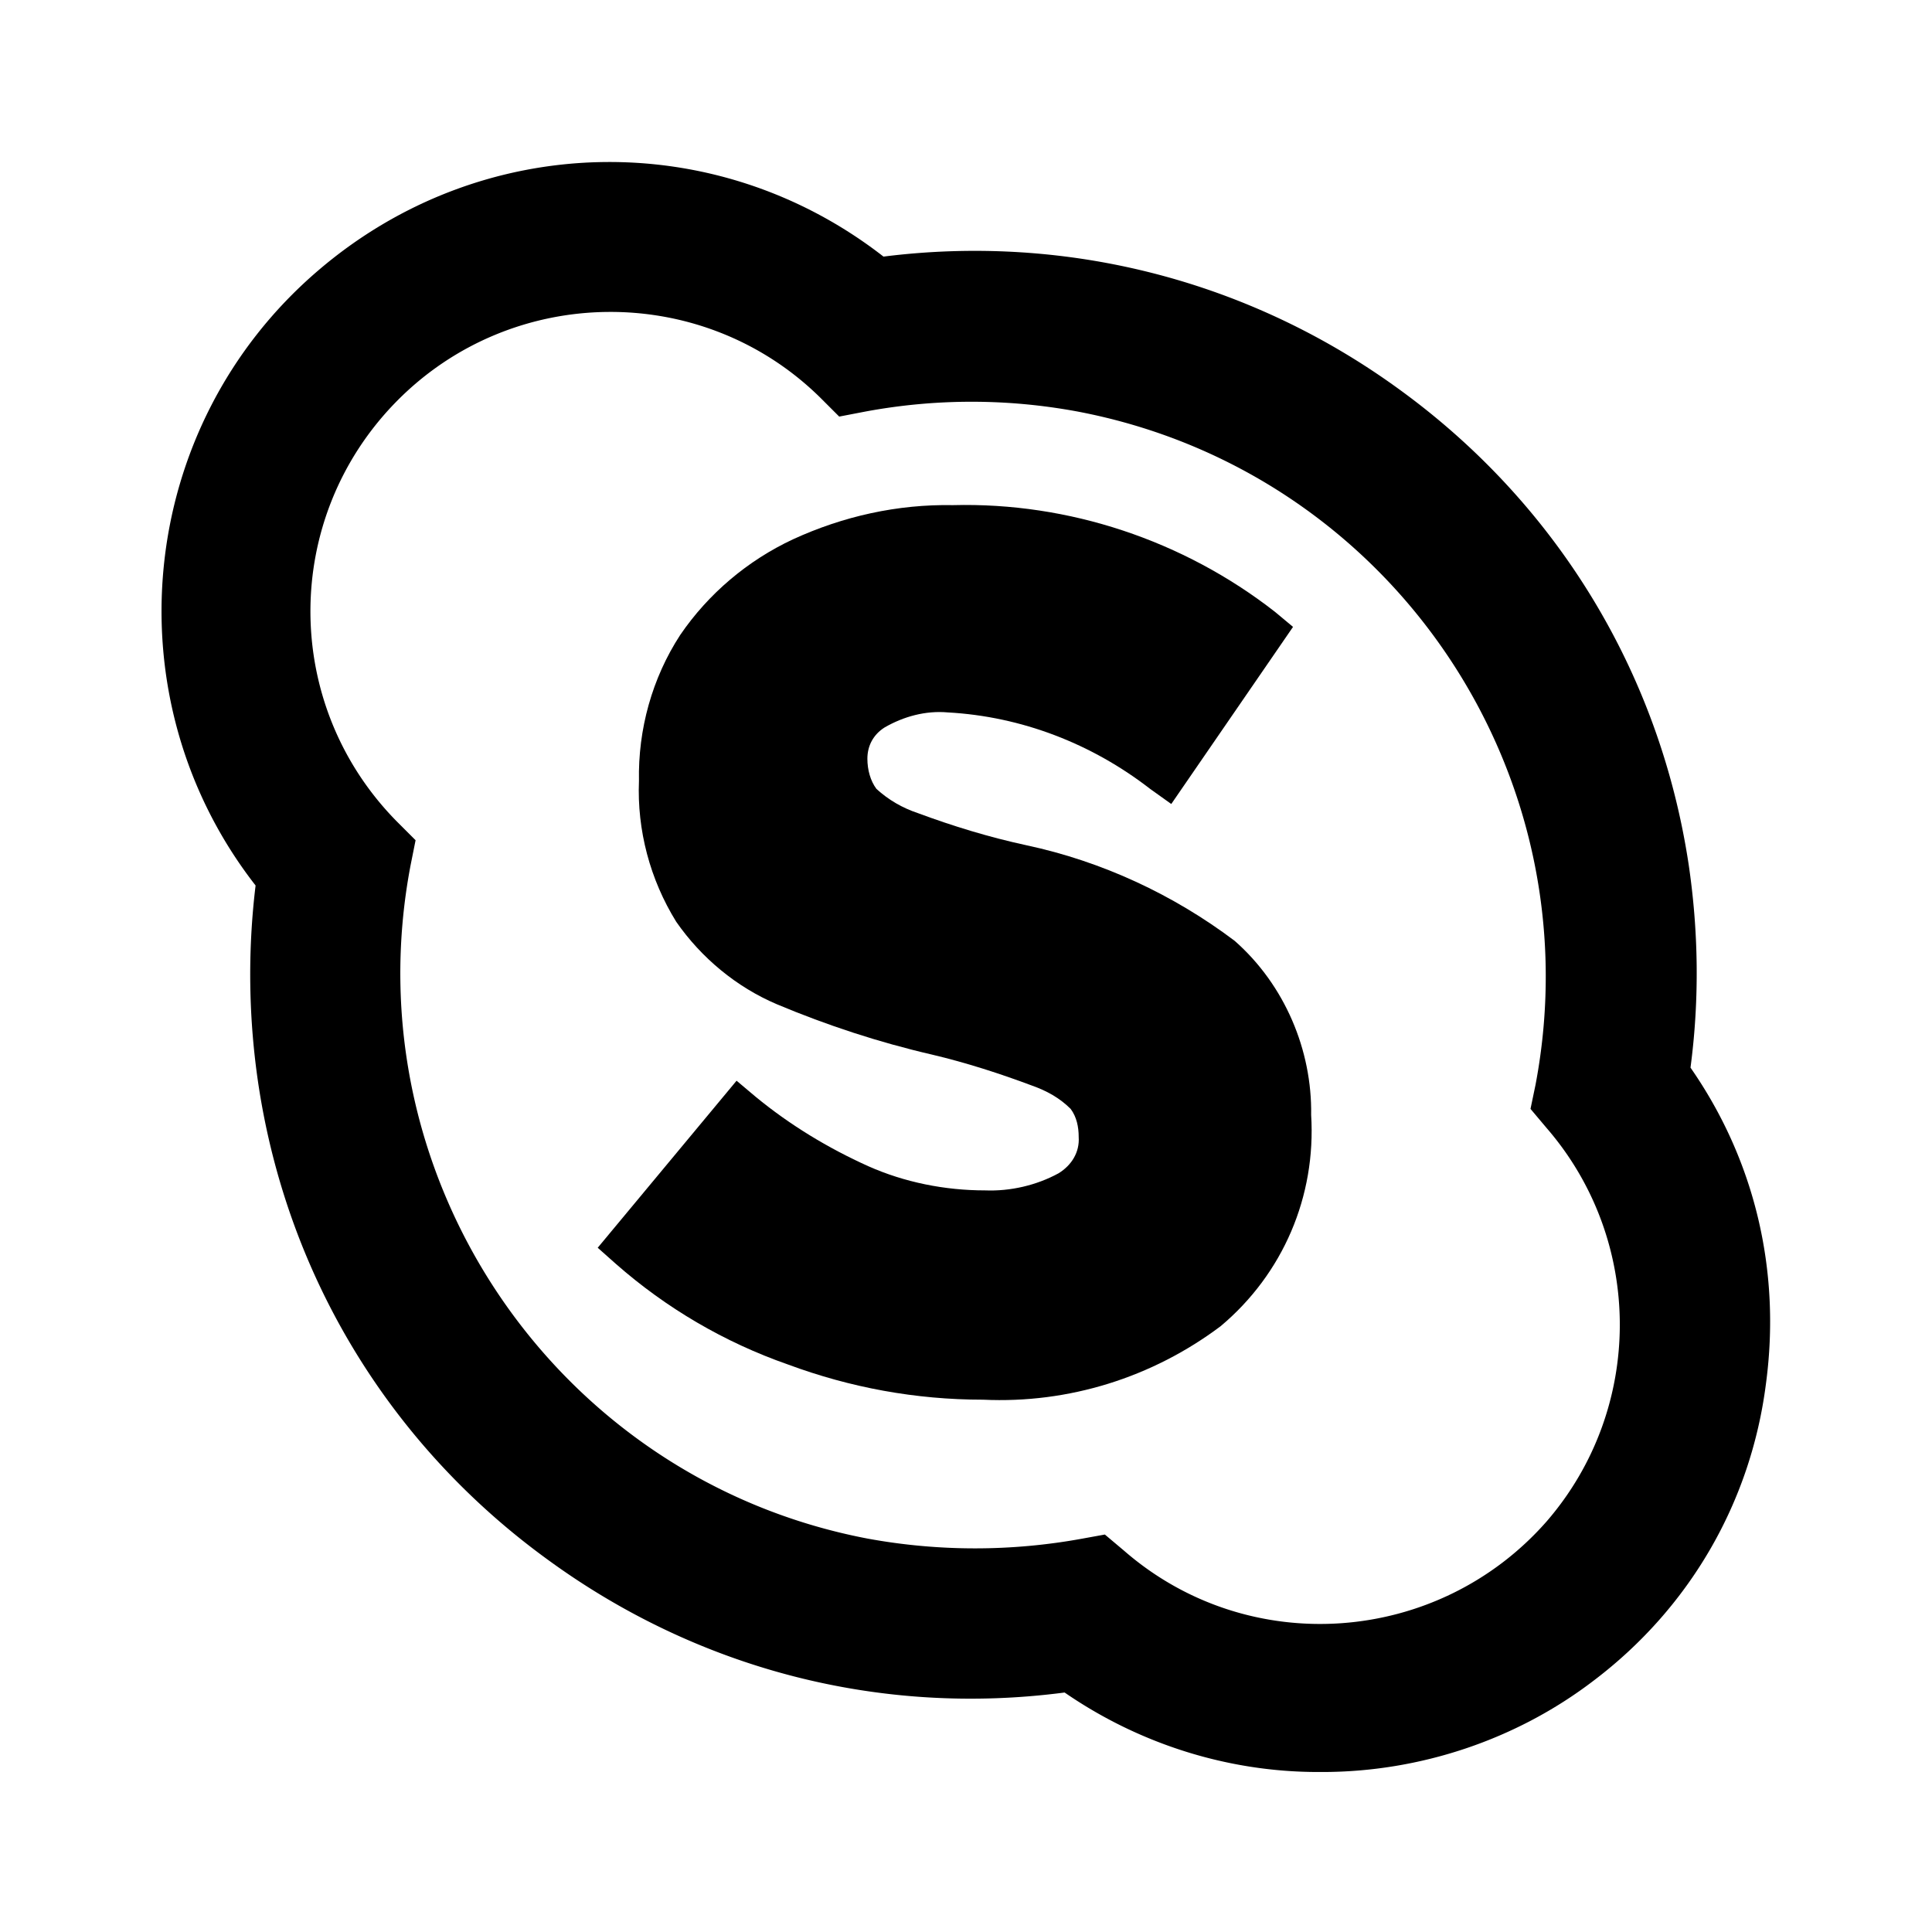 <?xml version="1.0" encoding="UTF-8"?>
<svg xmlns="http://www.w3.org/2000/svg" viewBox="0 0 192 192"><path d="M122.7 93.5c-6.1-4.6-13.2-7.9-20.7-9.5-3.7-.8-7.3-1.9-10.8-3.2-1.5-.5-2.9-1.3-4.1-2.4-.6-.8-.9-1.9-.9-3 0-1.3.6-2.4 1.7-3.1 1.9-1.1 4.1-1.7 6.3-1.5 7.3.4 14.3 3.1 20.1 7.6l2.1 1.5 12.1-17.6-1.8-1.5c-9.1-7.1-20.5-10.9-32-10.6-5.5-.1-10.9 1.1-15.9 3.4-4.5 2.1-8.4 5.4-11.2 9.5-2.8 4.3-4.2 9.4-4.1 14.5-.2 4.9 1.1 9.8 3.7 14 2.5 3.6 6 6.5 10 8.2 5 2.1 10.2 3.8 15.4 5 3.4.8 6.8 1.9 10 3.1 1.4.5 2.7 1.2 3.8 2.3.6.8.8 1.8.8 2.8.1 1.5-.7 2.8-2 3.6-2.2 1.2-4.8 1.8-7.3 1.7-4 0-8-.8-11.6-2.4-4-1.8-7.8-4.1-11.2-6.9l-1.9-1.6L59.4 124l1.8 1.6c5 4.4 10.8 7.8 17.1 10 6.2 2.3 12.7 3.5 19.4 3.5 8.5.4 16.8-2.2 23.6-7.3 6.2-5.2 9.5-12.9 9-21 .1-6.4-2.6-12.9-7.6-17.3z" fill="rgba(0,0,0,1)"/><path d="M168 106.1c.9-6.8.8-13.6-.2-20.3-2.9-19-13.1-35.7-28.6-47-14.9-10.9-33.1-15.6-51.4-13.3-16.7-13-40-12.5-56.2 1.4C13.5 42.4 10.9 69.4 25.4 88c-.8 6.6-.7 13.3.3 19.9 2.9 19 13.1 35.7 28.6 47 15 11 33.2 15.7 51.5 13.3 7.4 5.1 16.2 7.9 25.2 7.9h.4c9.7 0 19.3-3.2 27-9.1 9.5-7.2 15.6-17.7 17.1-29.5 1.5-11.2-1.1-22.2-7.5-31.4zm-56.3 48l-1.9-1.6-2.2.4a59.2 59.2 0 0 1-21.4 0C55.3 147 34.9 117 40.8 86l.5-2.5-1.9-1.9C28 70 28 51.5 39.4 39.9c11.5-11.7 30.4-11.9 42.1-.4l1.9 1.9 2.6-.5c7-1.3 14.1-1.3 21.1 0 31 5.9 51.4 35.8 45.5 66.9l-.5 2.4 1.6 1.9c9.7 11.2 9.7 27.9 0 39.1-10.8 12.3-29.6 13.7-42 2.9z" fill="rgba(0,0,0,1)"/></svg>
